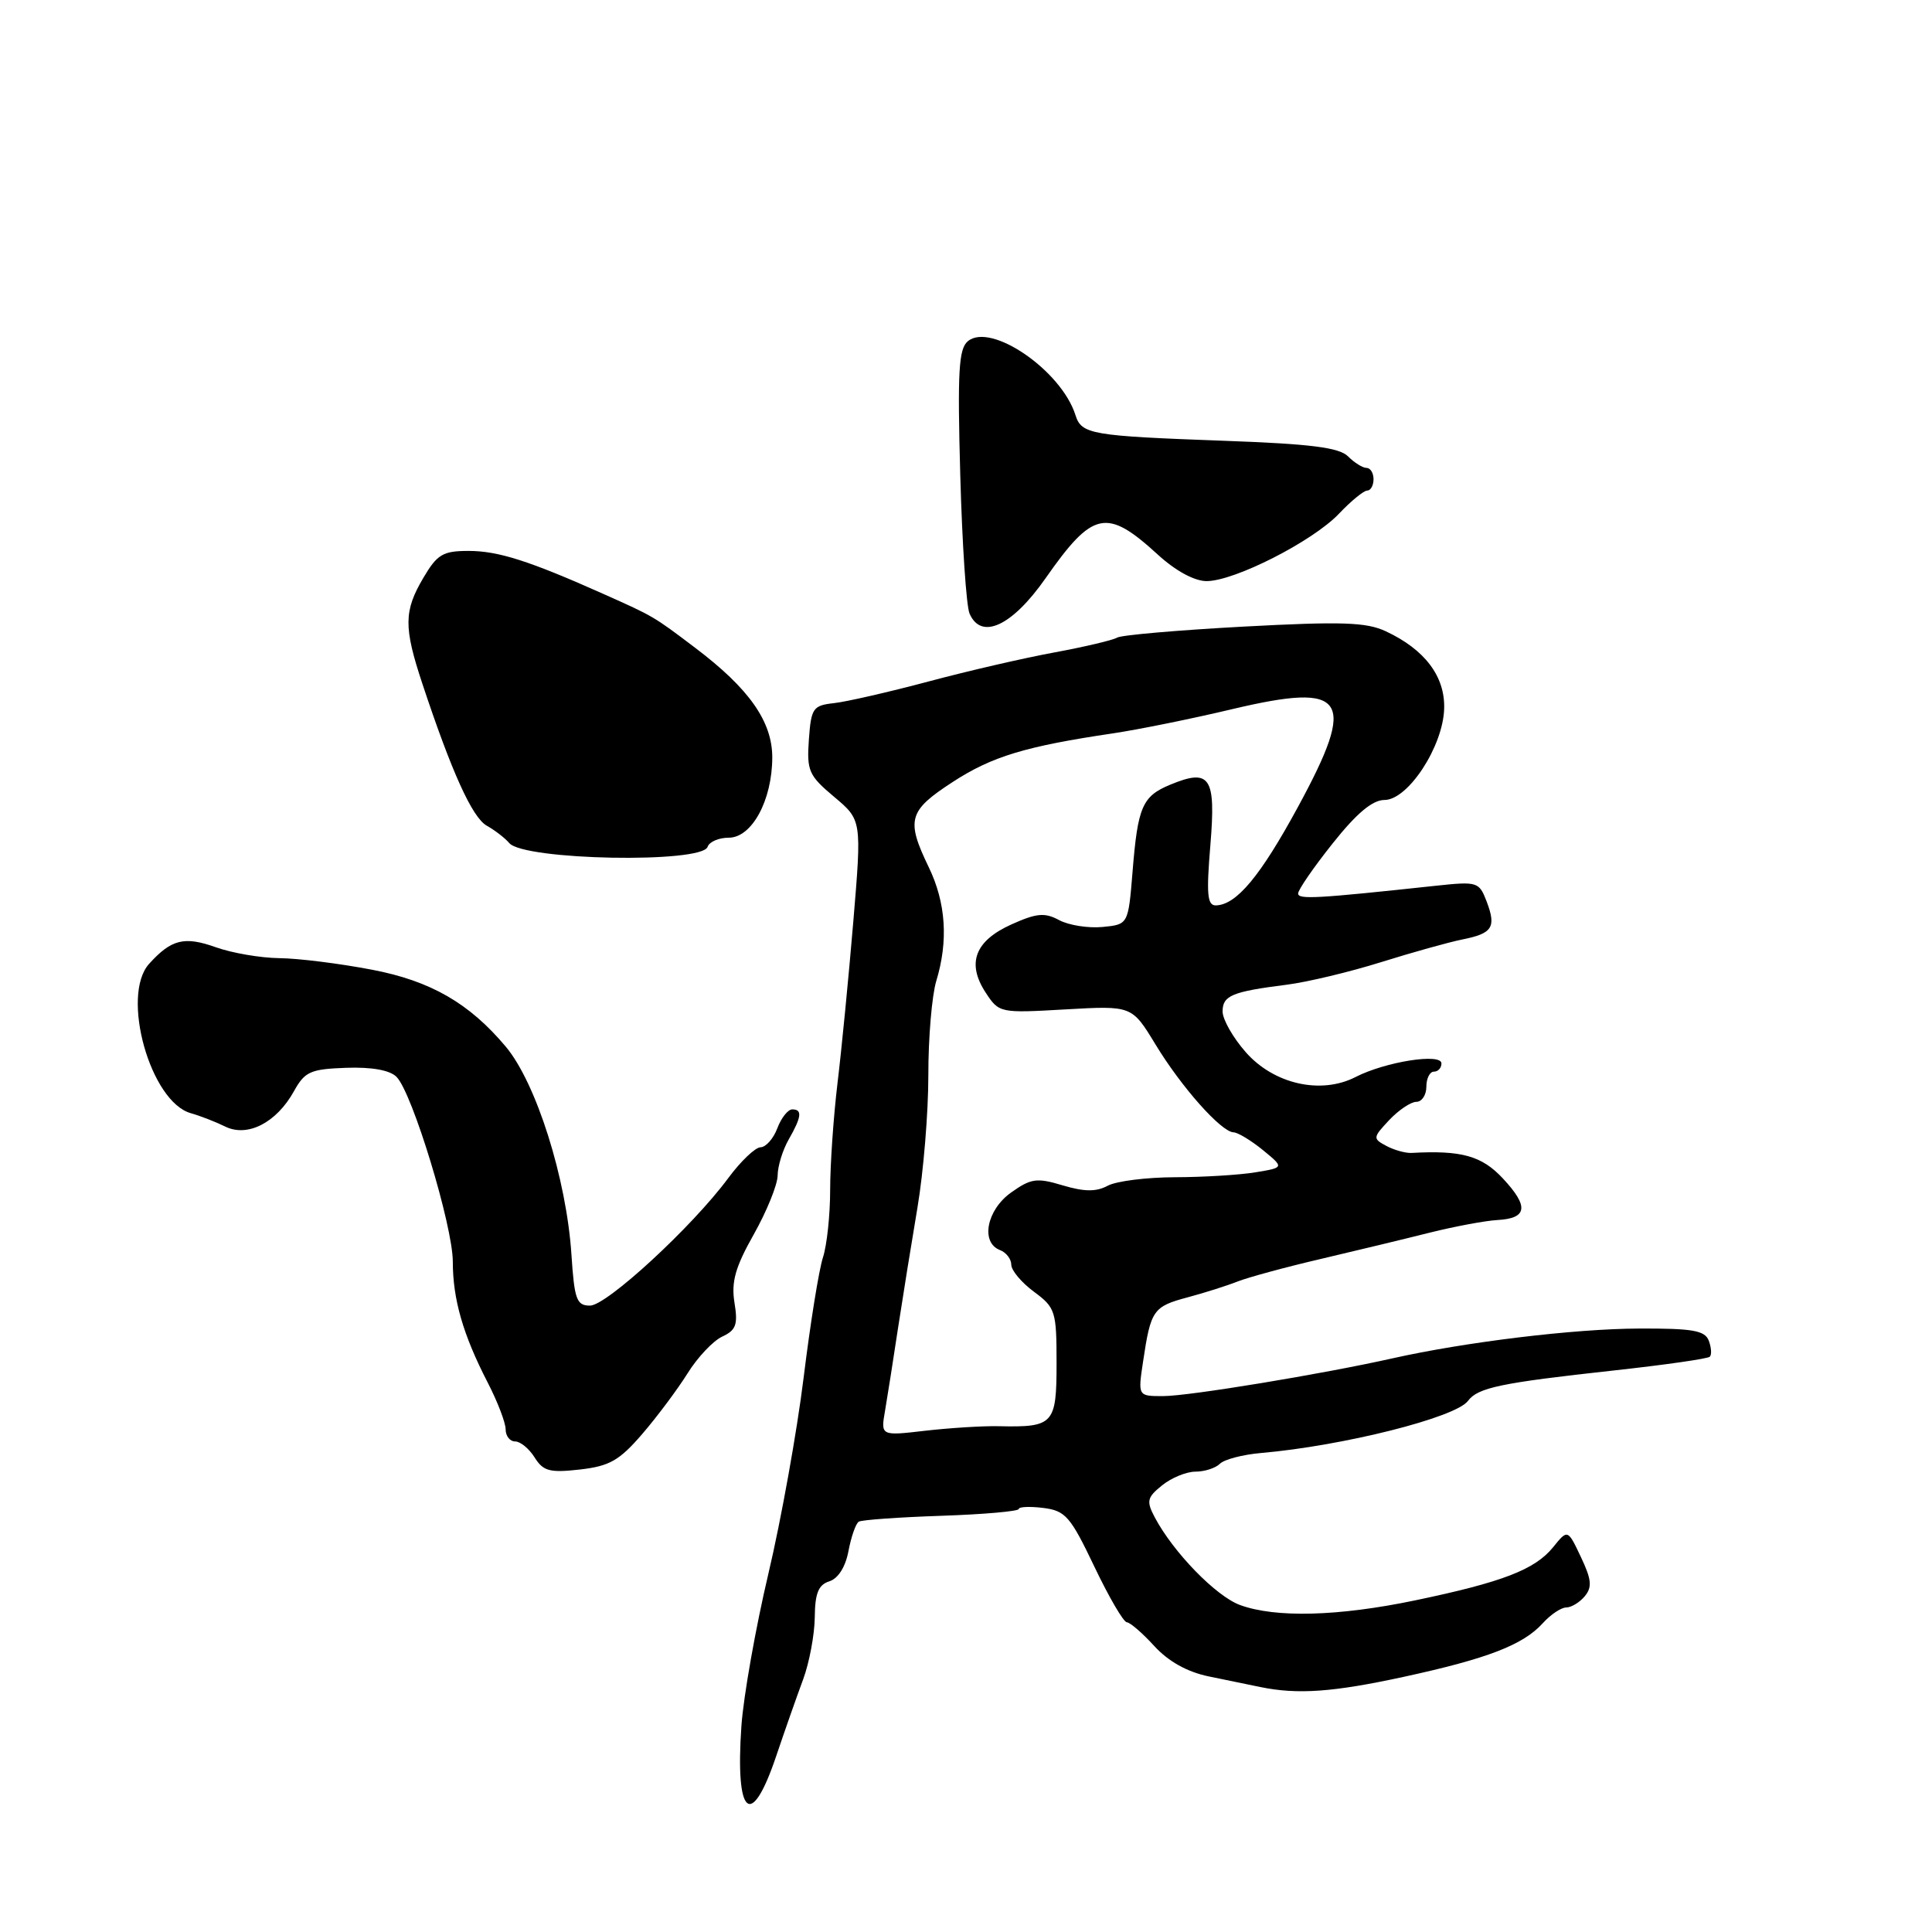 <?xml version="1.0" encoding="UTF-8" standalone="no"?>
<!DOCTYPE svg PUBLIC "-//W3C//DTD SVG 1.1//EN" "http://www.w3.org/Graphics/SVG/1.1/DTD/svg11.dtd" >
<svg xmlns="http://www.w3.org/2000/svg" xmlns:xlink="http://www.w3.org/1999/xlink" version="1.1" viewBox="0 0 256 256">
 <g >
 <path fill="currentColor"
d=" M 102.83 232.75 C 103.99 229.31 105.61 224.70 106.43 222.50 C 107.24 220.30 107.93 216.62 107.96 214.32 C 107.99 211.11 108.44 209.99 109.90 209.53 C 111.06 209.16 112.04 207.62 112.43 205.50 C 112.79 203.61 113.40 201.87 113.79 201.63 C 114.18 201.39 119.11 201.04 124.74 200.85 C 130.38 200.66 134.99 200.25 134.99 199.95 C 135.00 199.65 136.46 199.59 138.25 199.81 C 141.18 200.18 141.84 200.94 145.00 207.57 C 146.93 211.61 148.86 214.93 149.31 214.96 C 149.75 214.98 151.39 216.40 152.96 218.12 C 154.82 220.15 157.31 221.54 160.15 222.13 C 162.54 222.62 165.62 223.26 167.00 223.54 C 171.95 224.56 176.66 224.22 186.00 222.19 C 197.11 219.78 201.82 217.96 204.43 215.08 C 205.46 213.94 206.86 213.00 207.53 213.00 C 208.20 213.00 209.31 212.33 209.99 211.51 C 210.99 210.30 210.89 209.29 209.48 206.32 C 207.73 202.62 207.73 202.62 205.79 205.02 C 203.38 207.99 199.05 209.65 187.50 212.06 C 177.33 214.18 169.01 214.40 164.30 212.67 C 161.12 211.50 155.47 205.69 153.02 201.07 C 151.88 198.91 151.98 198.43 153.98 196.82 C 155.21 195.82 157.21 195.00 158.41 195.00 C 159.61 195.00 161.07 194.53 161.64 193.96 C 162.22 193.38 164.67 192.74 167.09 192.53 C 177.94 191.59 192.89 187.83 194.51 185.63 C 195.82 183.87 198.81 183.24 213.79 181.60 C 220.55 180.86 226.30 180.04 226.56 179.77 C 226.83 179.50 226.76 178.55 226.42 177.64 C 225.90 176.29 224.26 176.01 217.14 176.04 C 208.59 176.07 194.18 177.82 184.50 179.99 C 175.28 182.06 157.53 184.99 154.14 184.99 C 150.77 185.00 150.77 185.00 151.47 180.37 C 152.48 173.59 152.81 173.12 157.35 171.91 C 159.63 171.30 162.62 170.35 164.00 169.80 C 165.38 169.26 170.32 167.91 175.00 166.82 C 179.68 165.72 186.20 164.15 189.50 163.32 C 192.80 162.50 196.81 161.75 198.42 161.66 C 202.40 161.44 202.61 159.86 199.13 156.14 C 196.34 153.15 193.65 152.40 187.04 152.77 C 186.24 152.81 184.73 152.39 183.70 151.84 C 181.88 150.87 181.90 150.74 184.08 148.41 C 185.33 147.09 186.95 146.00 187.67 146.00 C 188.40 146.00 189.00 145.10 189.00 144.00 C 189.00 142.90 189.45 142.00 190.00 142.00 C 190.55 142.00 191.00 141.51 191.00 140.91 C 191.00 139.51 183.58 140.68 179.62 142.71 C 175.02 145.07 168.78 143.65 165.06 139.41 C 163.38 137.50 162.00 135.08 162.00 134.03 C 162.00 131.92 163.23 131.40 170.50 130.48 C 173.25 130.13 178.88 128.78 183.00 127.49 C 187.12 126.20 191.96 124.85 193.74 124.49 C 197.76 123.69 198.29 122.88 196.99 119.46 C 195.99 116.84 195.77 116.78 190.23 117.37 C 174.42 119.07 172.00 119.21 172.01 118.39 C 172.01 117.90 174.07 114.91 176.59 111.75 C 179.76 107.76 181.86 106.00 183.45 106.00 C 186.58 106.00 191.23 98.88 191.36 93.88 C 191.48 89.62 188.79 86.06 183.63 83.65 C 181.04 82.44 177.79 82.33 164.75 83.03 C 156.09 83.50 148.56 84.15 148.02 84.49 C 147.48 84.82 143.76 85.70 139.77 86.44 C 135.77 87.17 128.22 88.91 123.00 90.31 C 117.78 91.70 112.15 92.99 110.50 93.17 C 107.72 93.48 107.48 93.83 107.18 98.00 C 106.89 102.13 107.16 102.76 110.52 105.58 C 114.19 108.66 114.19 108.66 113.07 122.08 C 112.45 129.46 111.51 139.12 110.97 143.55 C 110.44 147.98 110.00 154.33 110.00 157.65 C 110.00 160.98 109.57 165.01 109.05 166.60 C 108.52 168.20 107.37 175.35 106.49 182.50 C 105.61 189.65 103.51 201.35 101.82 208.50 C 100.13 215.65 98.52 224.74 98.24 228.70 C 97.41 240.68 99.52 242.54 102.83 232.75 Z  M 85.11 190.00 C 87.09 187.70 89.79 184.08 91.11 181.97 C 92.42 179.86 94.49 177.67 95.69 177.11 C 97.53 176.26 97.80 175.52 97.32 172.60 C 96.88 169.85 97.43 167.90 99.88 163.56 C 101.59 160.52 103.02 157.01 103.04 155.77 C 103.05 154.52 103.71 152.38 104.50 151.00 C 106.22 147.99 106.34 147.00 104.98 147.00 C 104.41 147.00 103.52 148.12 103.00 149.50 C 102.48 150.88 101.48 152.01 100.77 152.02 C 100.07 152.04 98.15 153.87 96.50 156.10 C 91.74 162.54 80.39 173.00 78.18 173.00 C 76.40 173.00 76.11 172.20 75.72 166.25 C 75.06 156.18 71.05 143.49 67.02 138.69 C 62.19 132.93 57.06 129.98 49.33 128.50 C 45.02 127.67 39.48 126.98 37.00 126.96 C 34.52 126.93 30.73 126.28 28.58 125.51 C 24.42 124.03 22.70 124.46 19.76 127.71 C 15.97 131.91 19.91 146.01 25.30 147.51 C 26.51 147.85 28.55 148.64 29.83 149.27 C 32.80 150.74 36.64 148.76 38.95 144.59 C 40.39 141.99 41.14 141.66 45.86 141.49 C 49.26 141.37 51.66 141.80 52.54 142.69 C 54.63 144.77 60.00 162.43 60.00 167.19 C 60.00 172.15 61.35 176.84 64.60 183.15 C 65.92 185.70 67.00 188.52 67.00 189.40 C 67.00 190.28 67.57 191.00 68.26 191.00 C 68.95 191.00 70.11 191.95 70.84 193.12 C 71.98 194.94 72.84 195.17 76.83 194.72 C 80.77 194.27 82.07 193.53 85.11 190.00 Z  M 93.76 112.21 C 93.99 111.54 95.24 111.00 96.56 111.00 C 99.63 111.00 102.32 106.04 102.33 100.36 C 102.33 95.60 99.26 91.23 92.09 85.82 C 86.57 81.64 86.60 81.67 80.00 78.72 C 70.12 74.31 66.02 73.00 62.08 73.00 C 58.69 73.00 57.93 73.45 56.10 76.56 C 53.50 80.96 53.48 83.10 55.96 90.58 C 59.86 102.34 62.58 108.33 64.50 109.41 C 65.57 110.01 66.91 111.04 67.48 111.71 C 69.40 113.99 93.02 114.43 93.76 112.21 Z  M 138.53 76.64 C 144.82 67.65 146.63 67.27 153.44 73.51 C 155.77 75.64 158.27 77.00 159.88 77.00 C 163.58 77.00 173.95 71.72 177.42 68.07 C 179.02 66.38 180.71 65.00 181.17 65.00 C 181.62 65.00 182.00 64.33 182.00 63.50 C 182.00 62.67 181.58 62.00 181.07 62.00 C 180.56 62.00 179.46 61.31 178.62 60.47 C 177.44 59.30 173.69 58.82 162.29 58.41 C 144.52 57.76 143.31 57.56 142.50 54.99 C 140.62 49.08 131.30 42.68 128.25 45.21 C 127.03 46.22 126.86 49.23 127.24 62.96 C 127.49 72.06 128.04 80.31 128.47 81.30 C 130.01 84.86 134.10 82.97 138.53 76.64 Z  M 117.28 186.89 C 117.60 185.02 118.37 180.12 118.99 176.00 C 119.62 171.88 120.78 164.68 121.57 160.00 C 122.36 155.32 123.01 147.45 123.01 142.49 C 123.00 137.54 123.48 131.91 124.06 129.99 C 125.68 124.67 125.34 119.61 123.06 114.90 C 120.03 108.62 120.37 107.43 126.25 103.61 C 131.45 100.23 135.89 98.89 147.50 97.17 C 150.80 96.68 157.93 95.24 163.34 93.95 C 178.46 90.37 179.85 92.45 172.00 106.90 C 167.00 116.11 163.84 119.90 161.11 119.97 C 159.97 119.99 159.84 118.50 160.38 111.98 C 161.13 102.95 160.36 101.78 155.05 103.98 C 151.36 105.51 150.76 106.90 150.07 115.50 C 149.50 122.50 149.50 122.50 146.08 122.83 C 144.19 123.01 141.61 122.60 140.34 121.92 C 138.43 120.89 137.35 120.99 134.00 122.50 C 129.17 124.68 128.06 127.64 130.61 131.53 C 132.38 134.23 132.49 134.25 141.19 133.75 C 149.98 133.25 149.98 133.25 153.10 138.38 C 156.53 144.04 161.81 149.98 163.45 150.04 C 164.03 150.06 165.78 151.12 167.34 152.39 C 170.17 154.71 170.17 154.71 166.34 155.34 C 164.23 155.69 159.43 155.98 155.68 155.99 C 151.94 156.00 147.93 156.50 146.79 157.11 C 145.25 157.94 143.69 157.92 140.82 157.07 C 137.38 156.03 136.61 156.14 133.97 158.02 C 130.73 160.33 129.90 164.64 132.50 165.64 C 133.32 165.95 134.00 166.83 134.00 167.58 C 134.00 168.33 135.35 169.94 137.00 171.16 C 139.85 173.27 140.00 173.73 140.00 180.62 C 140.00 188.72 139.62 189.14 132.36 188.98 C 130.24 188.93 125.84 189.21 122.60 189.58 C 116.69 190.27 116.69 190.27 117.28 186.89 Z "/>
</g>
</svg>